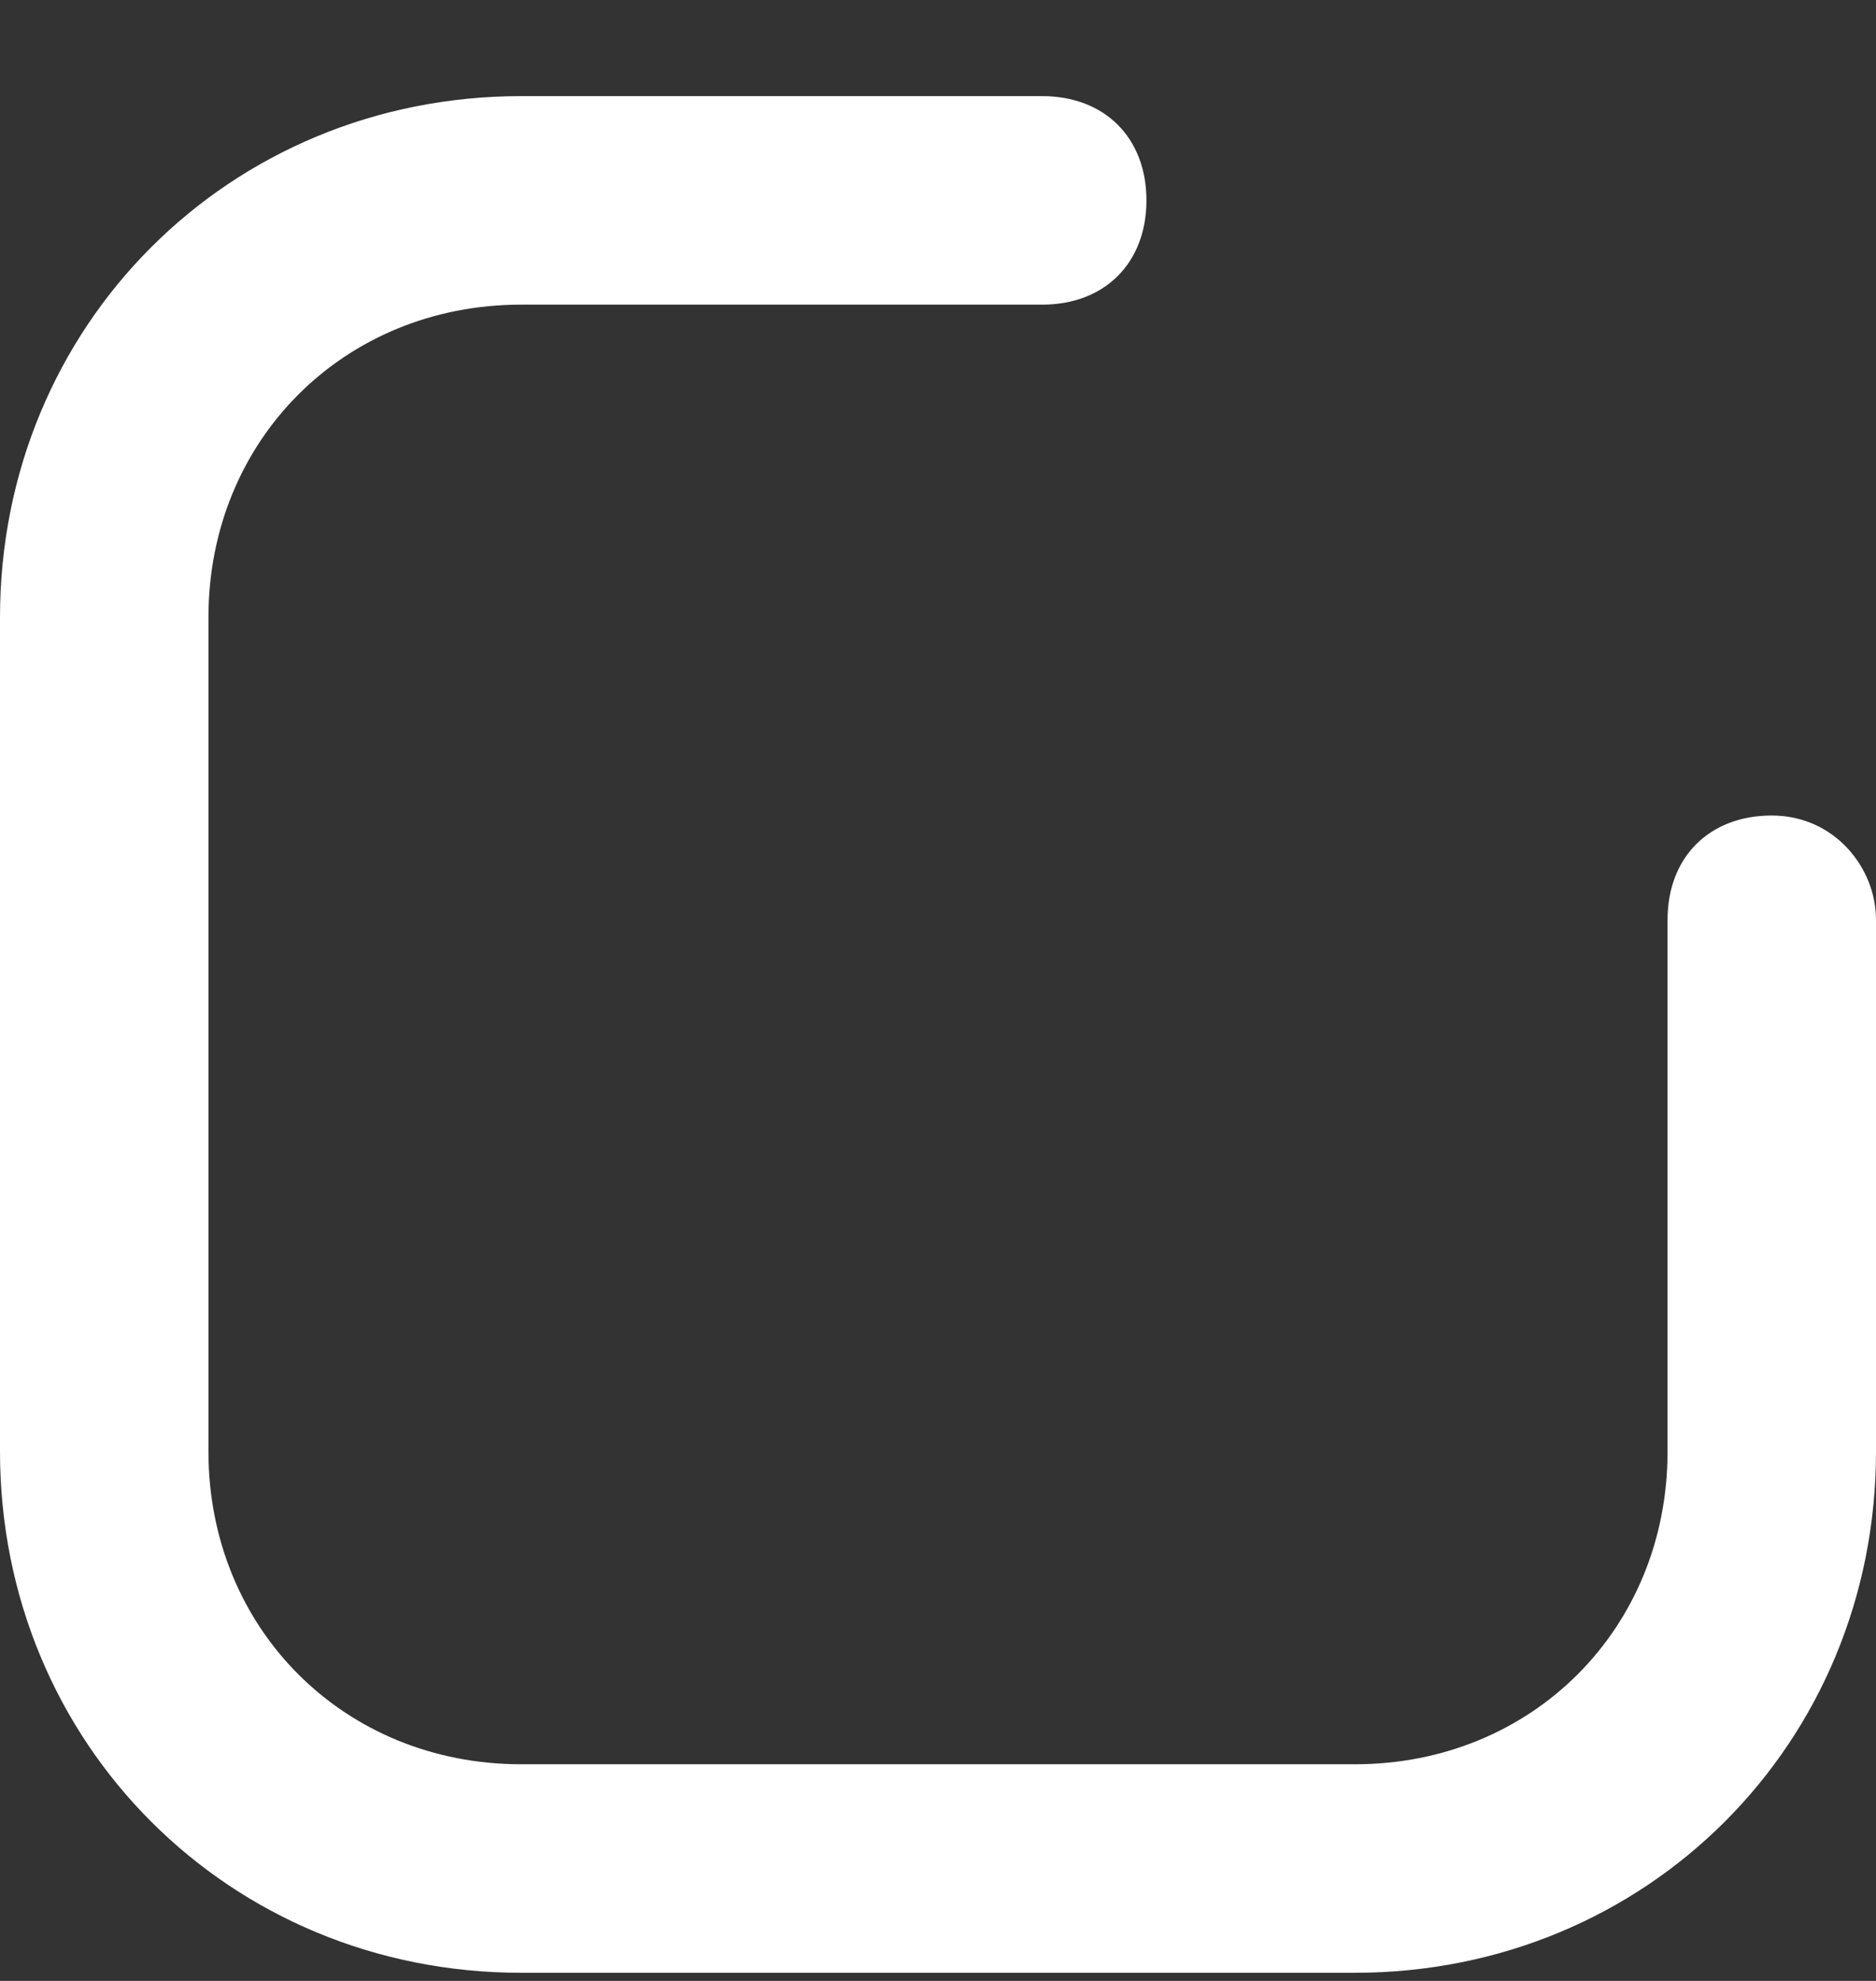 <svg width="18" height="19" viewBox="0 0 18 19" fill="none" xmlns="http://www.w3.org/2000/svg">
<rect x="0" y="0" width="18" height="19" fill="#333333" stroke="none"/>
<path d="M17 7.822C16.4 7.822 16 8.222 16 8.822V13.922C16 15.622 14.7 16.922 13 16.922H5C3.3 16.922 2 15.622 2 13.922V5.922C2 4.222 3.3 2.922 5 2.922H10C10.6 2.922 11 2.522 11 1.922C11 1.322 10.6 0.922 10 0.922H5C2.2 0.922 0 3.122 0 5.922V13.922C0 16.722 2.2 18.922 5 18.922H13C15.8 18.922 18 16.722 18 13.922V8.822C18 8.322 17.6 7.822 17 7.822Z" fill="white"/>
</svg>
